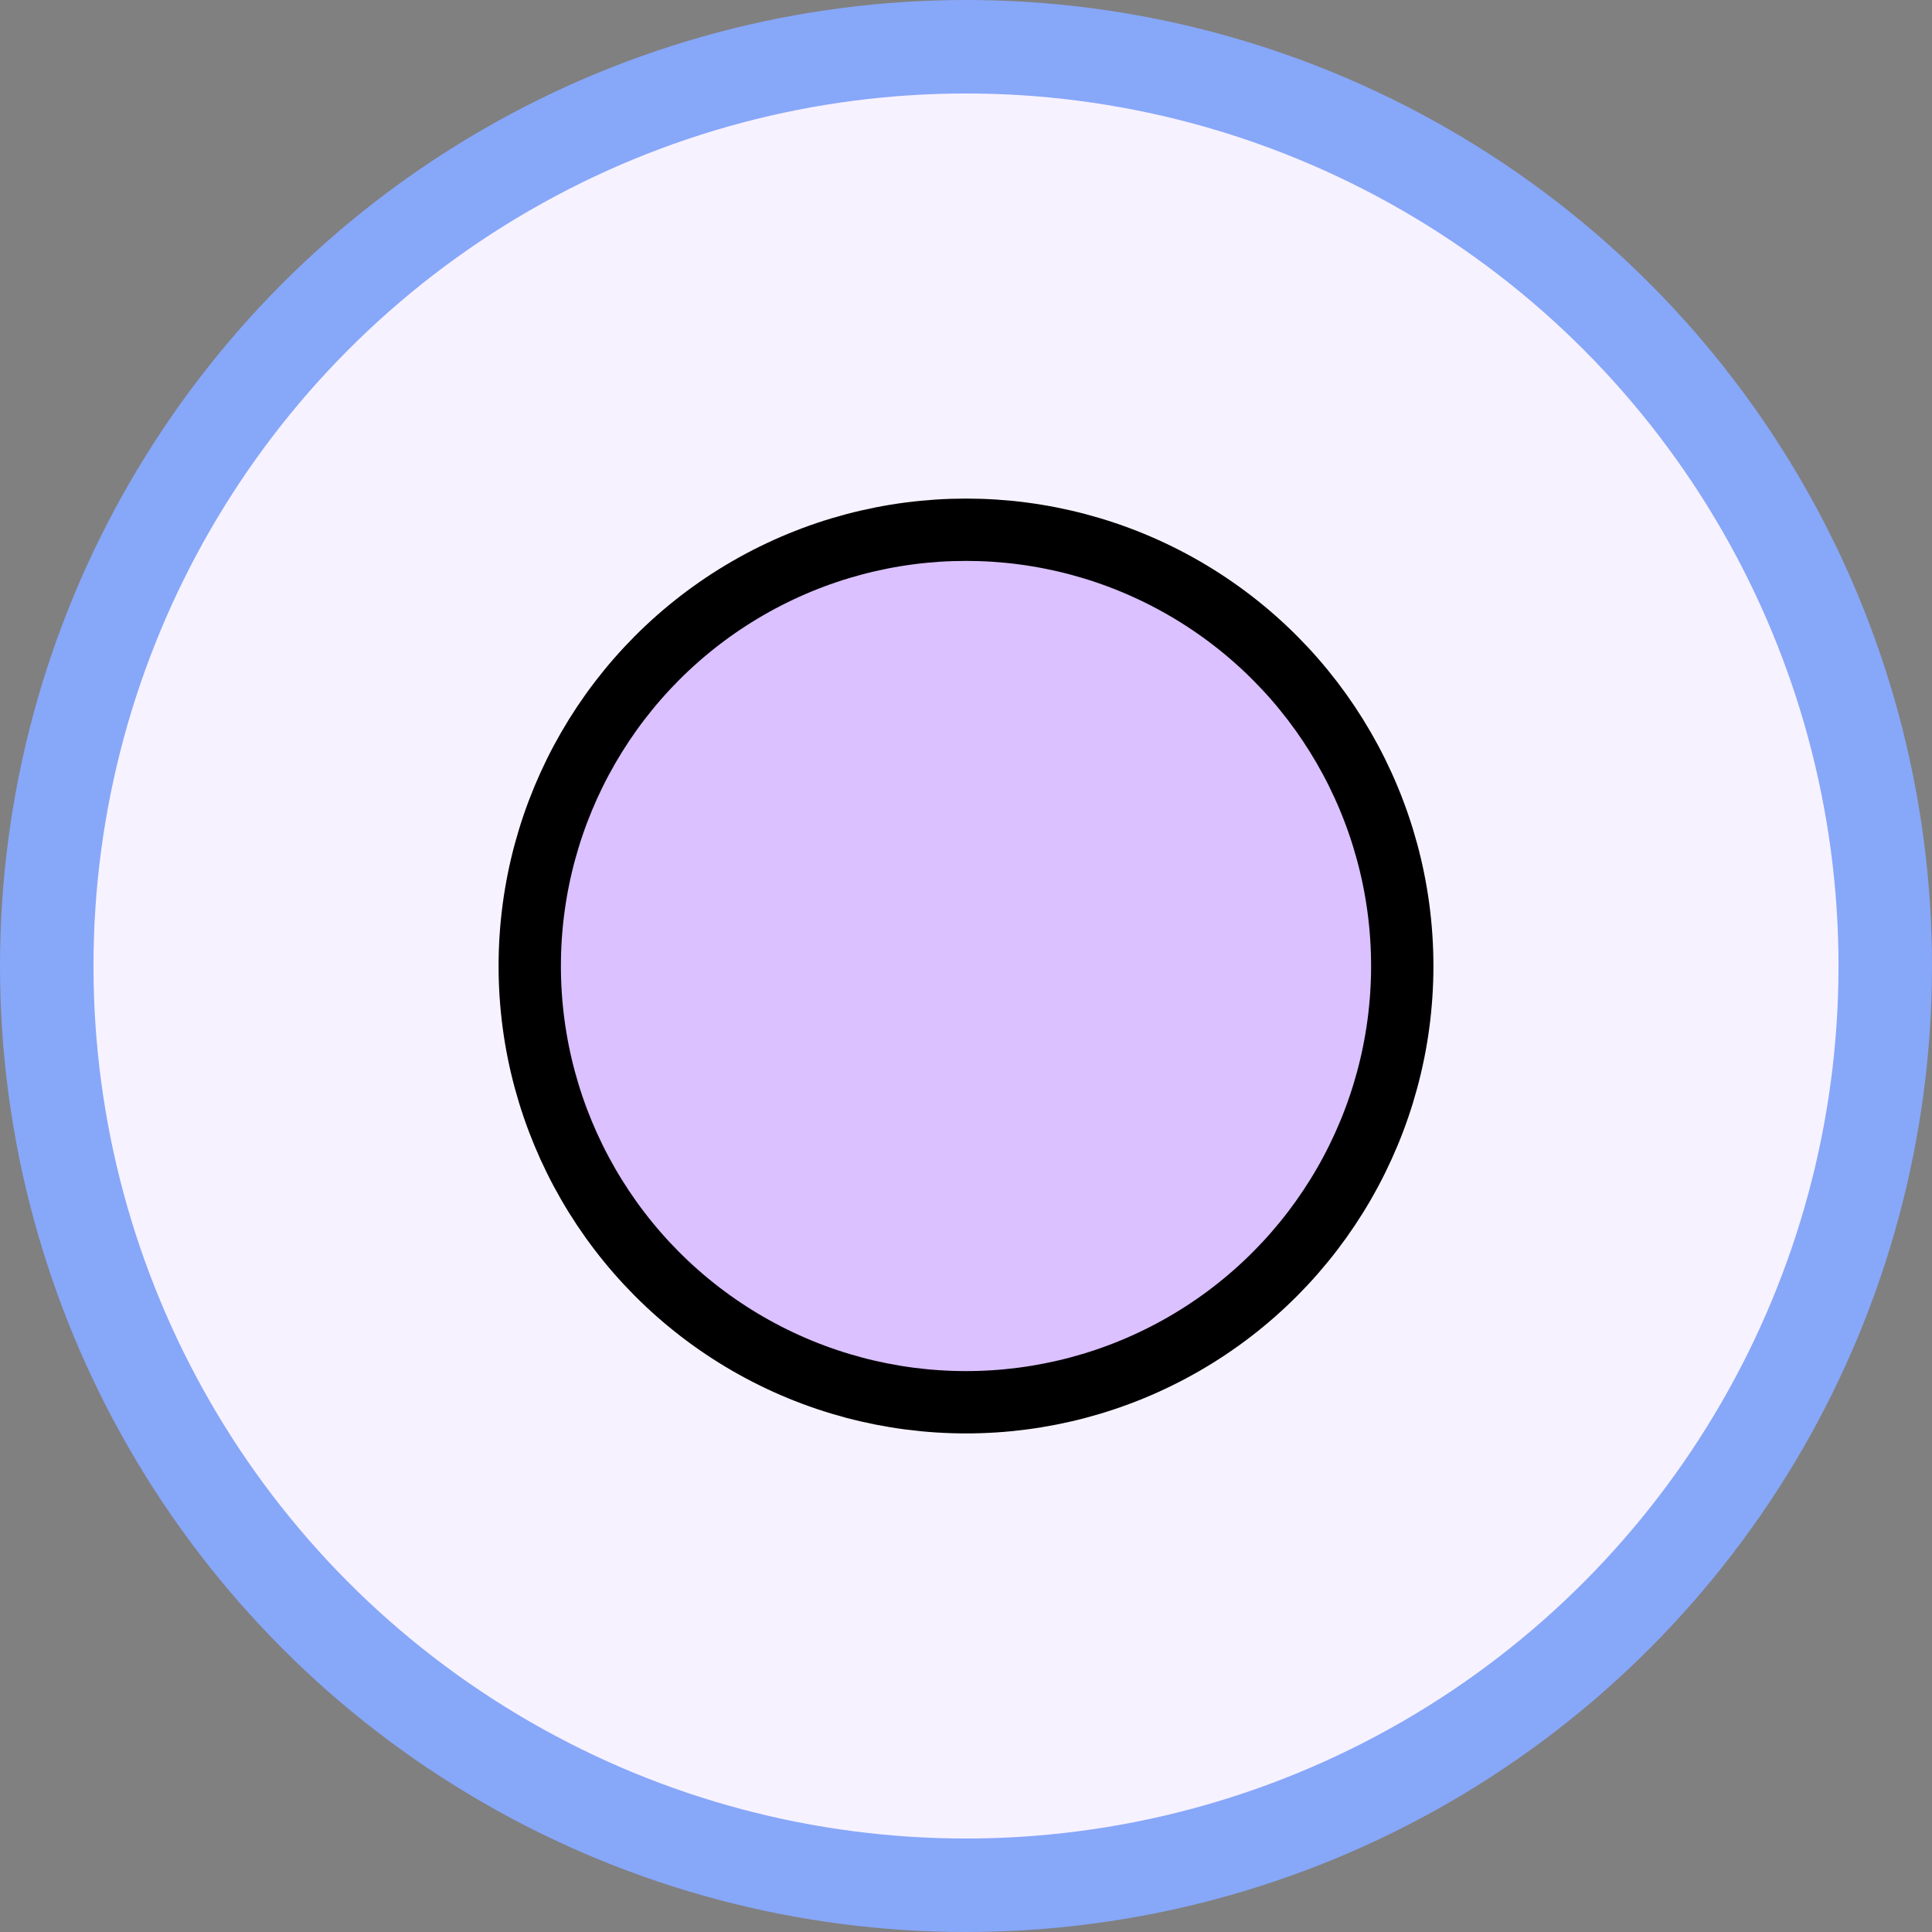 <svg width="62" height="62" viewBox="0 0 62 62" fill="none" xmlns="http://www.w3.org/2000/svg">
<rect x="0" y="0" width="62" height="62" fill="#808080" stroke="none"/>
<circle cx="31" cy="31" r="29.5" fill="white"/>
<circle cx="31" cy="31" r="29.5" fill="#DBC1FF" fill-opacity="0.2"/>
<circle cx="31" cy="31" r="29.5" stroke="#87A7F9" stroke-width="3"/>
<circle cx="31" cy="31" r="14" fill="#DBC1FF" stroke="black" stroke-width="2"/>
</svg>
